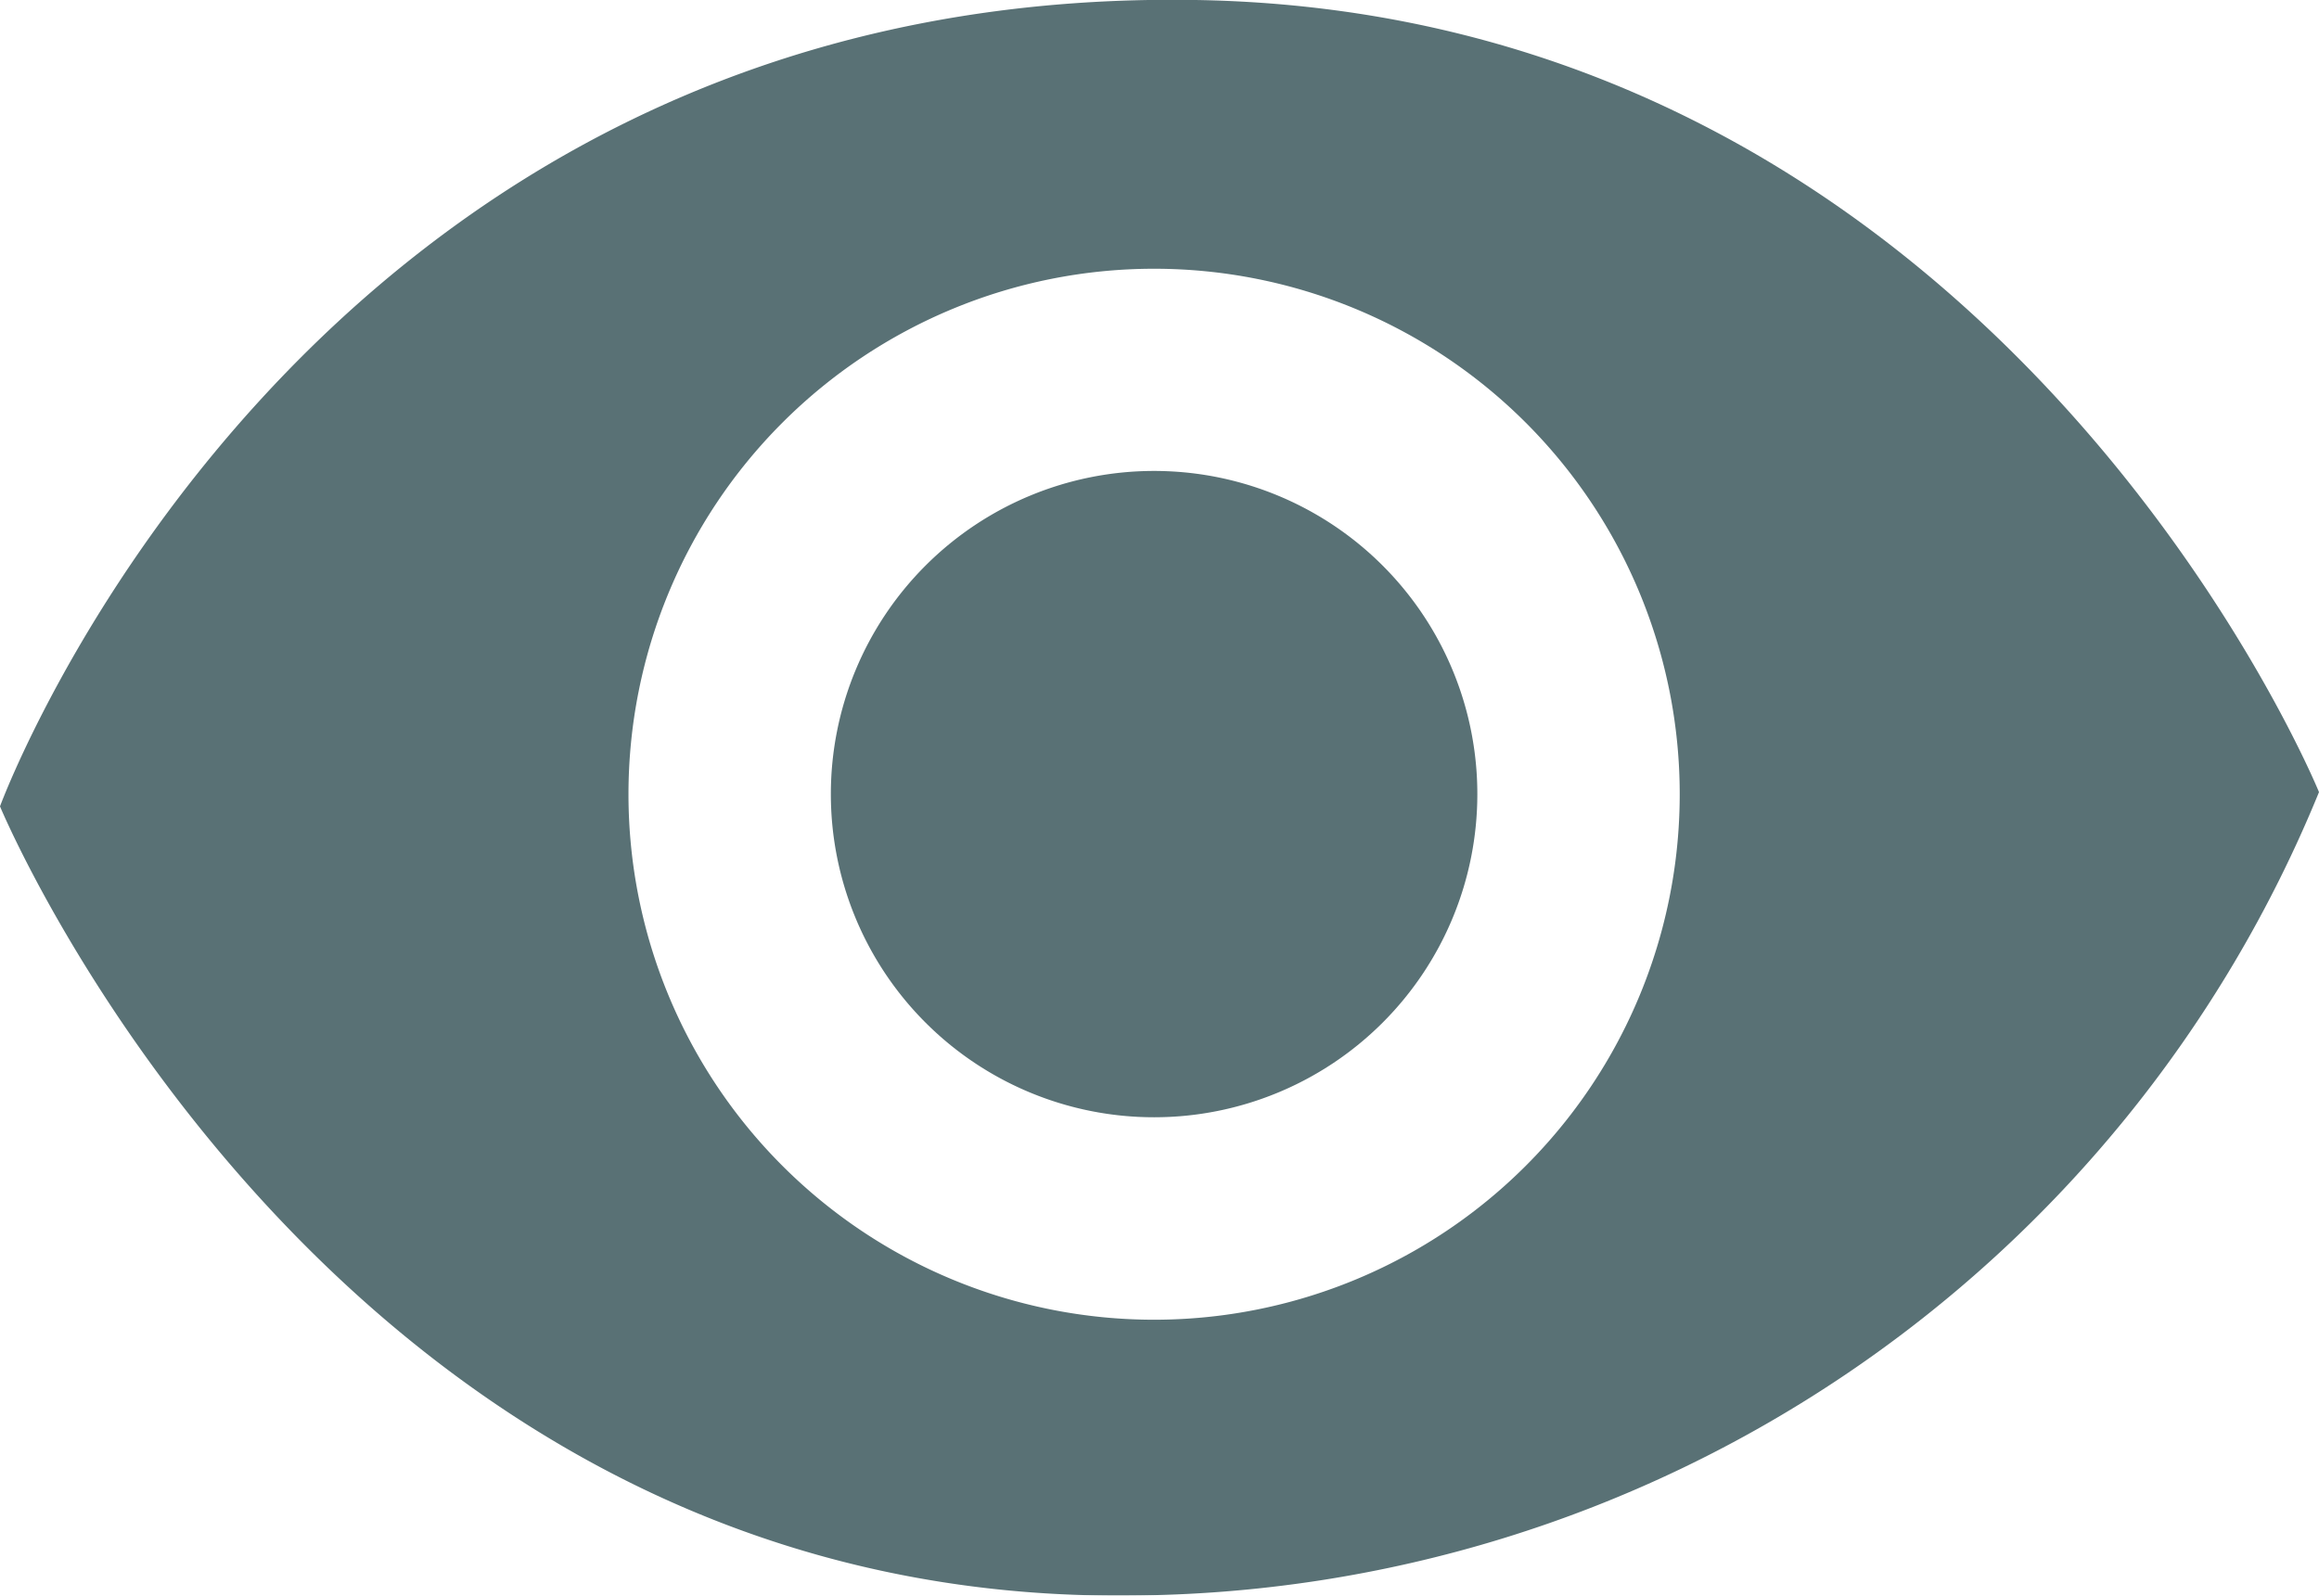<svg id="view" xmlns="http://www.w3.org/2000/svg" xmlns:xlink="http://www.w3.org/1999/xlink" width="17.383" height="11.963" viewBox="0 0 17.383 11.963">
  <defs>
    <clipPath id="clip-path">
      <rect id="Rectángulo_2839" data-name="Rectángulo 2839" width="17.383" height="11.963" fill="none"/>
    </clipPath>
  </defs>
  <g id="Grupo_76" data-name="Grupo 76" opacity="0.7" clip-path="url(#clip-path)">
    <path id="Trazado_164" data-name="Trazado 164" d="M8.964,0C2.256-.11,0,6.046,0,6.046s2.48,5.973,8.461,5.917a9.686,9.686,0,0,0,8.922-6.024S15,.1,8.964,0M8.651,9.895a3.94,3.94,0,1,1,3.94-3.94,3.94,3.94,0,0,1-3.94,3.94" transform="translate(0 0)" fill="#13353b"/>
    <path id="Trazado_165" data-name="Trazado 165" d="M75.534,42.5a2.423,2.423,0,1,1-2.423-2.423A2.423,2.423,0,0,1,75.534,42.5" transform="translate(-64.46 -36.546)" fill="#13353b"/>
  </g>
</svg>

